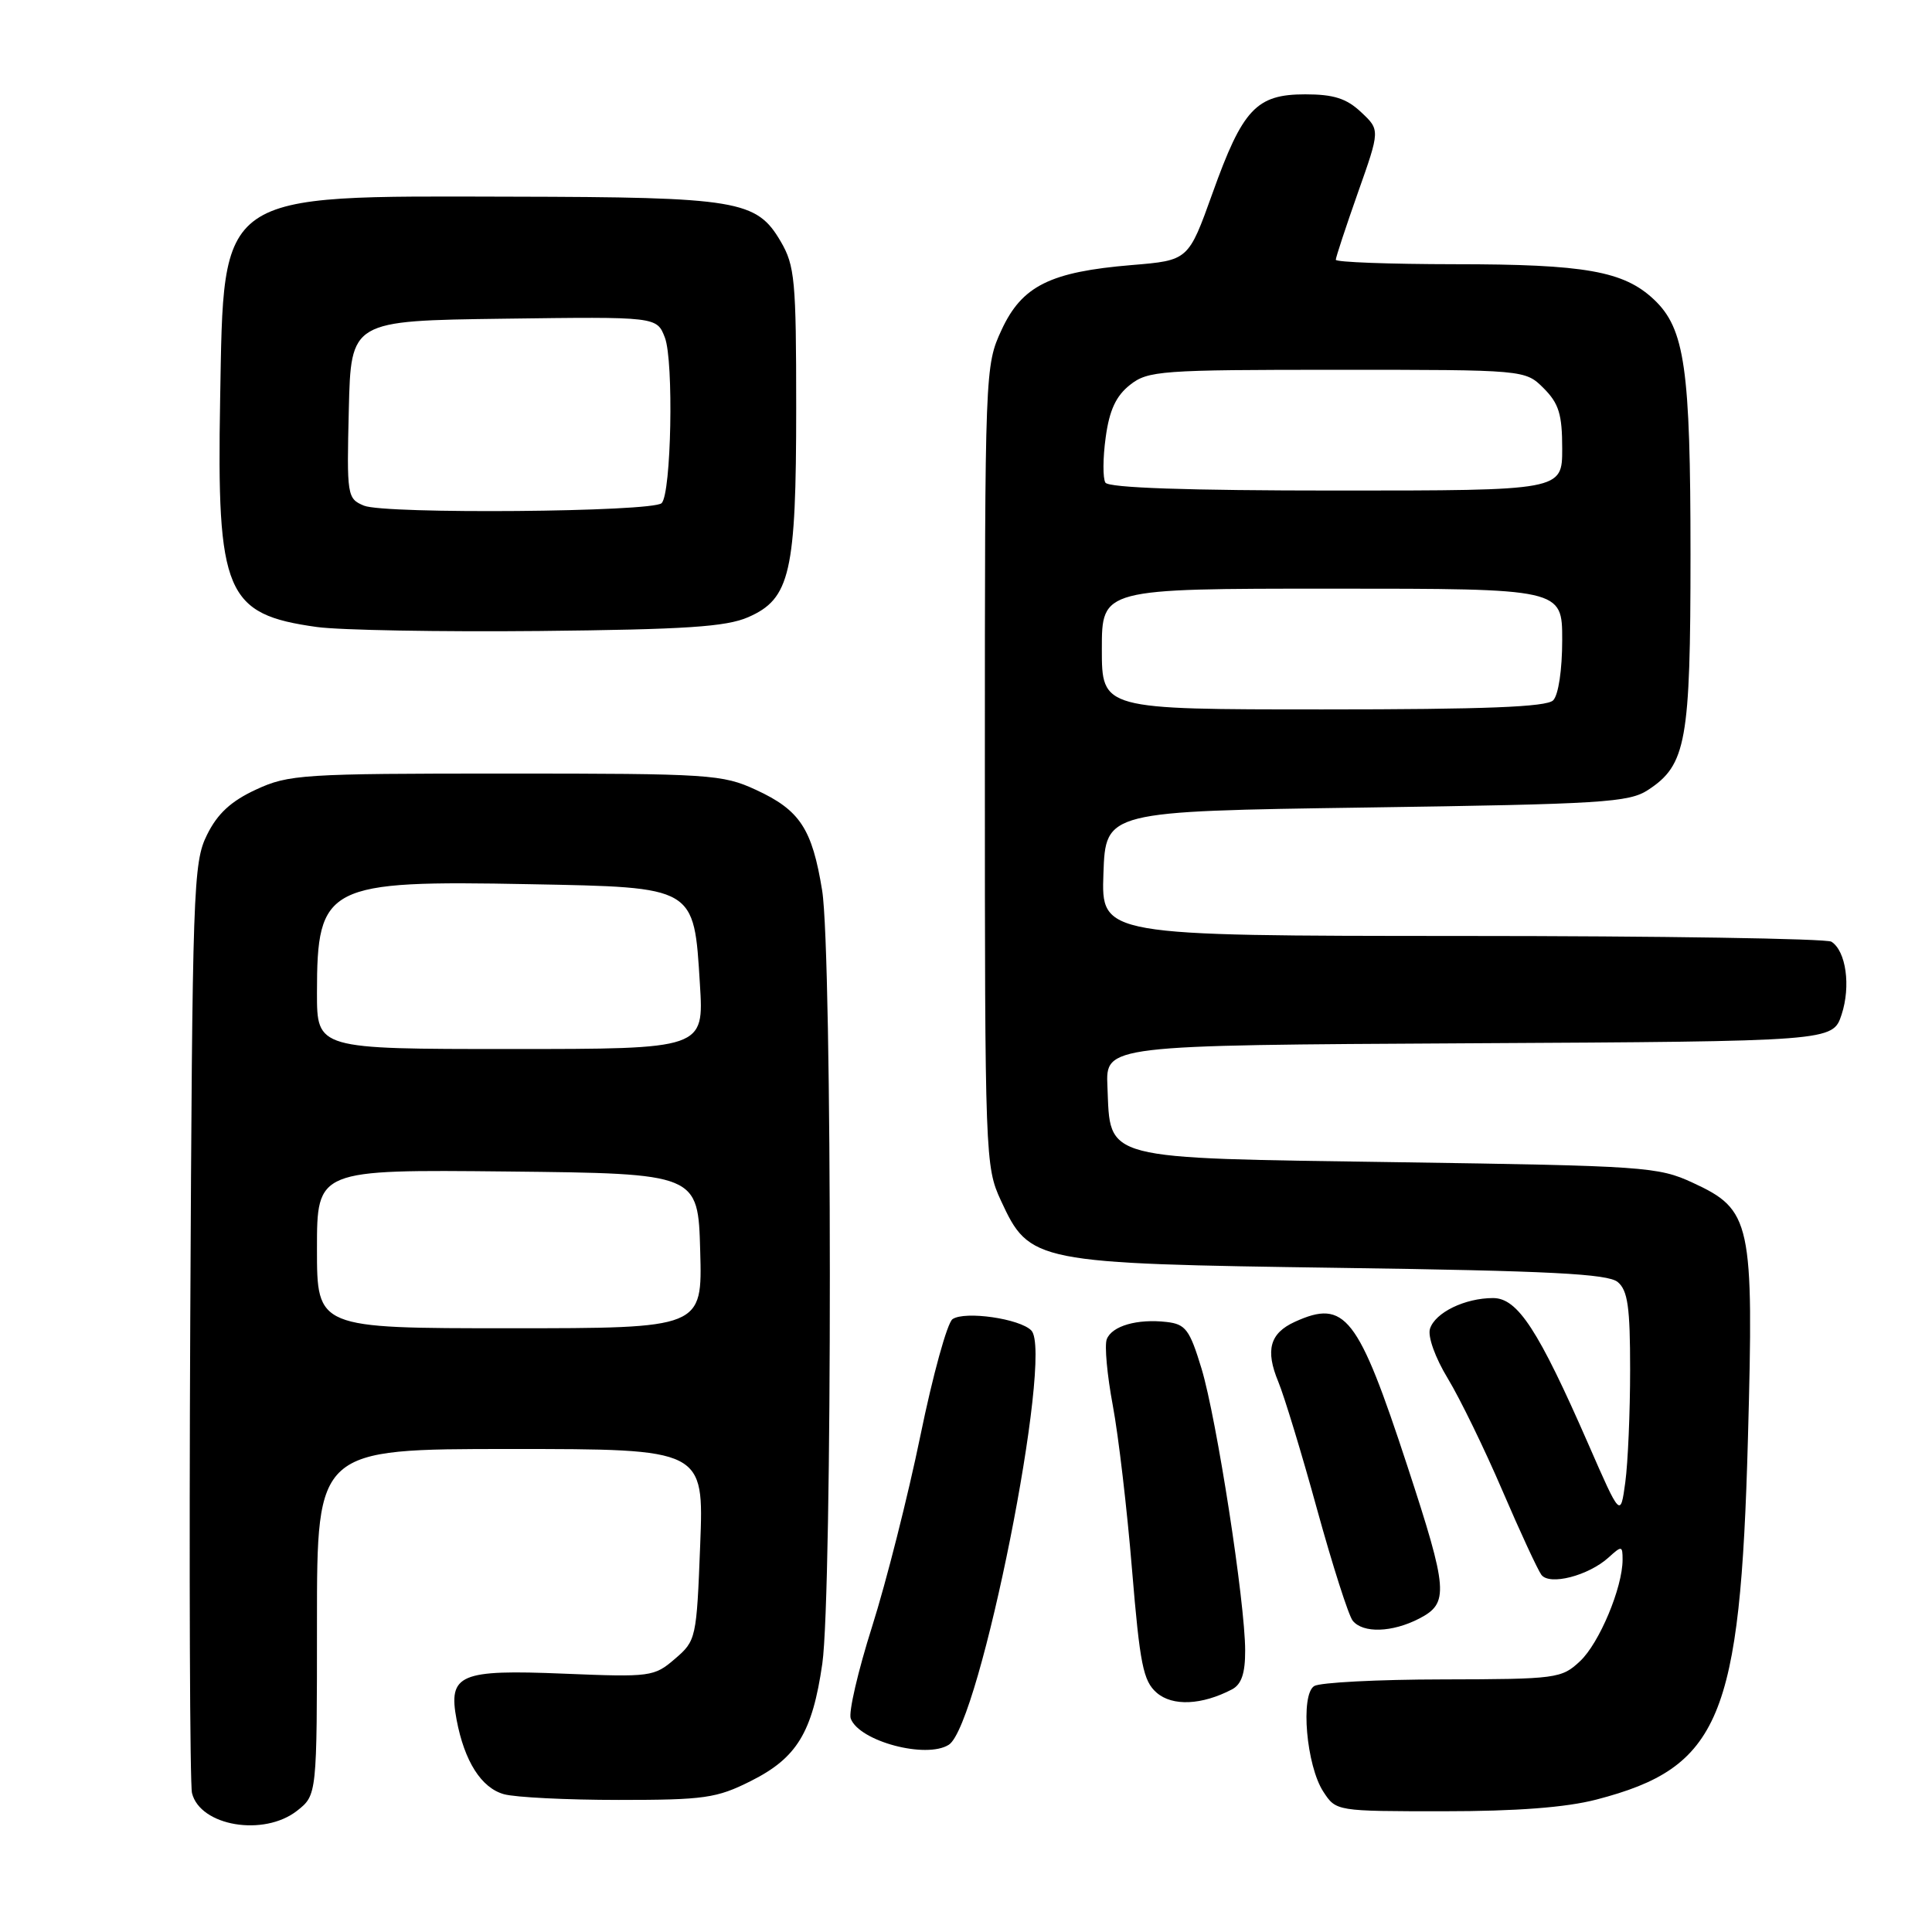 <?xml version="1.0" encoding="UTF-8" standalone="no"?>
<!DOCTYPE svg PUBLIC "-//W3C//DTD SVG 1.1//EN" "http://www.w3.org/Graphics/SVG/1.1/DTD/svg11.dtd" >
<svg xmlns="http://www.w3.org/2000/svg" xmlns:xlink="http://www.w3.org/1999/xlink" version="1.1" viewBox="0 0 256 256">
 <g >
 <path fill="currentColor"
d=" M 39.37 239.93 C 42.00 237.85 42.00 237.85 42.00 214.93 C 42.00 192.00 42.00 192.00 67.64 192.00 C 93.27 192.00 93.27 192.00 92.78 204.68 C 92.30 217.11 92.24 217.40 89.44 219.80 C 86.68 222.18 86.22 222.24 74.73 221.77 C 60.90 221.20 59.37 221.85 60.50 227.87 C 61.54 233.38 63.77 236.90 66.77 237.74 C 68.27 238.16 75.12 238.50 82.00 238.50 C 93.34 238.50 94.96 238.27 99.48 236.00 C 105.59 232.94 107.64 229.57 108.96 220.45 C 110.30 211.12 110.29 126.38 108.94 118.00 C 107.61 109.81 106.00 107.35 100.17 104.66 C 95.73 102.61 94.08 102.50 67.00 102.50 C 40.09 102.50 38.24 102.62 33.93 104.62 C 30.62 106.15 28.82 107.80 27.43 110.62 C 25.60 114.30 25.49 117.59 25.21 175.00 C 25.05 208.28 25.16 236.44 25.44 237.59 C 26.52 241.97 34.96 243.39 39.37 239.93 Z  M 211.54 238.45 C 227.89 234.20 230.60 227.76 231.61 190.63 C 232.40 161.86 232.06 160.30 224.28 156.71 C 219.72 154.60 217.90 154.48 185.28 154.00 C 145.59 153.42 147.16 153.83 146.74 143.96 C 146.50 138.50 146.50 138.50 194.68 138.24 C 242.85 137.98 242.85 137.98 244.02 134.44 C 245.26 130.67 244.61 126.01 242.67 124.78 C 242.03 124.37 219.99 124.02 193.71 124.02 C 145.92 124.00 145.92 124.00 146.21 115.75 C 146.50 107.50 146.50 107.50 181.05 107.00 C 212.32 106.55 215.86 106.33 218.38 104.67 C 223.44 101.36 224.00 98.24 224.00 73.47 C 224.00 48.79 223.25 43.55 219.16 39.69 C 215.16 35.92 210.04 35.01 192.75 35.01 C 184.09 35.00 177.00 34.74 177.00 34.42 C 177.00 34.10 178.32 30.10 179.93 25.53 C 182.87 17.22 182.87 17.22 180.35 14.86 C 178.42 13.04 176.71 12.50 172.95 12.50 C 166.47 12.50 164.66 14.43 160.66 25.61 C 157.47 34.50 157.47 34.50 149.98 35.12 C 139.14 36.02 135.41 37.88 132.71 43.72 C 130.52 48.46 130.50 48.94 130.50 101.50 C 130.50 153.35 130.55 154.60 132.62 159.07 C 136.43 167.31 136.99 167.42 177.60 168.00 C 205.31 168.39 213.04 168.79 214.35 169.87 C 215.69 170.98 216.00 173.19 216.00 181.48 C 216.00 187.11 215.71 193.83 215.36 196.41 C 214.72 201.09 214.72 201.09 210.48 191.39 C 203.84 176.21 201.10 172.00 197.84 172.00 C 194.11 172.00 190.16 173.92 189.48 176.07 C 189.16 177.08 190.16 179.89 191.85 182.67 C 193.46 185.33 196.71 192.00 199.07 197.50 C 201.43 203.00 203.76 208.02 204.24 208.67 C 205.32 210.12 210.46 208.80 213.14 206.38 C 214.89 204.79 215.00 204.80 215.00 206.67 C 215.00 210.36 211.91 217.74 209.36 220.12 C 206.92 222.41 206.26 222.50 191.16 222.53 C 182.55 222.54 174.89 222.94 174.14 223.41 C 172.28 224.57 173.10 233.97 175.35 237.41 C 177.04 240.00 177.06 240.00 191.31 240.00 C 200.96 240.00 207.51 239.50 211.54 238.45 Z  M 125.72 231.19 C 129.84 228.58 139.64 179.39 136.66 176.30 C 135.15 174.73 127.87 173.68 126.22 174.79 C 125.52 175.26 123.60 182.21 121.96 190.22 C 120.31 198.24 117.43 209.62 115.56 215.52 C 113.69 221.42 112.41 226.92 112.73 227.73 C 113.88 230.74 122.73 233.09 125.72 231.19 Z  M 163.25 223.85 C 164.50 223.19 165.00 221.72 164.99 218.71 C 164.99 212.32 161.21 187.97 159.21 181.35 C 157.64 176.18 157.10 175.46 154.59 175.17 C 150.70 174.72 147.33 175.69 146.65 177.46 C 146.34 178.28 146.70 182.22 147.45 186.22 C 148.20 190.22 149.35 200.03 150.00 208.00 C 151.04 220.53 151.48 222.74 153.26 224.29 C 155.36 226.12 159.25 225.94 163.25 223.85 Z  M 188.05 214.47 C 192.02 212.42 191.89 210.76 186.48 194.25 C 179.94 174.31 178.23 172.12 171.57 175.15 C 168.26 176.66 167.64 178.90 169.38 183.09 C 170.16 184.97 172.48 192.57 174.52 200.00 C 176.57 207.43 178.69 214.06 179.24 214.75 C 180.60 216.44 184.47 216.32 188.05 214.47 Z  M 99.14 81.78 C 104.71 79.35 105.50 75.89 105.50 54.00 C 105.50 37.16 105.32 35.19 103.45 32.00 C 100.25 26.53 97.79 26.12 67.77 26.06 C 28.54 25.97 29.67 25.19 29.17 52.89 C 28.71 78.60 29.89 81.40 41.98 83.08 C 45.01 83.50 58.30 83.74 71.50 83.61 C 90.83 83.41 96.21 83.06 99.14 81.78 Z  M 42.00 165.48 C 42.00 154.97 42.00 154.97 67.25 155.23 C 92.50 155.50 92.50 155.50 92.78 165.75 C 93.07 176.00 93.07 176.00 67.53 176.00 C 42.00 176.00 42.00 176.00 42.00 165.48 Z  M 42.00 131.57 C 42.00 117.27 43.25 116.64 70.18 117.16 C 92.21 117.58 91.94 117.42 92.74 130.38 C 93.28 139.00 93.28 139.00 67.64 139.00 C 42.00 139.00 42.00 139.00 42.00 131.57 Z  M 146.00 86.00 C 146.00 78.00 146.00 78.00 176.50 78.00 C 207.00 78.00 207.00 78.00 207.00 84.80 C 207.00 88.76 206.50 92.10 205.80 92.80 C 204.92 93.68 196.76 94.00 175.30 94.00 C 146.00 94.00 146.00 94.00 146.00 86.00 Z  M 146.47 63.95 C 146.12 63.38 146.13 60.68 146.51 57.95 C 147.00 54.34 147.88 52.46 149.73 51.00 C 152.11 49.12 153.79 49.00 177.18 49.00 C 202.09 49.00 202.09 49.00 204.55 51.45 C 206.56 53.47 207.00 54.90 207.00 59.45 C 207.00 65.00 207.00 65.00 177.06 65.00 C 157.30 65.00 146.90 64.64 146.47 63.95 Z  M 48.22 67.00 C 46.00 66.07 45.94 65.70 46.22 54.27 C 46.50 42.50 46.50 42.50 66.77 42.23 C 87.03 41.96 87.03 41.96 88.10 44.73 C 89.29 47.85 88.95 65.39 87.67 66.67 C 86.49 67.85 50.96 68.15 48.22 67.00 Z "/>
</g>
</svg>
